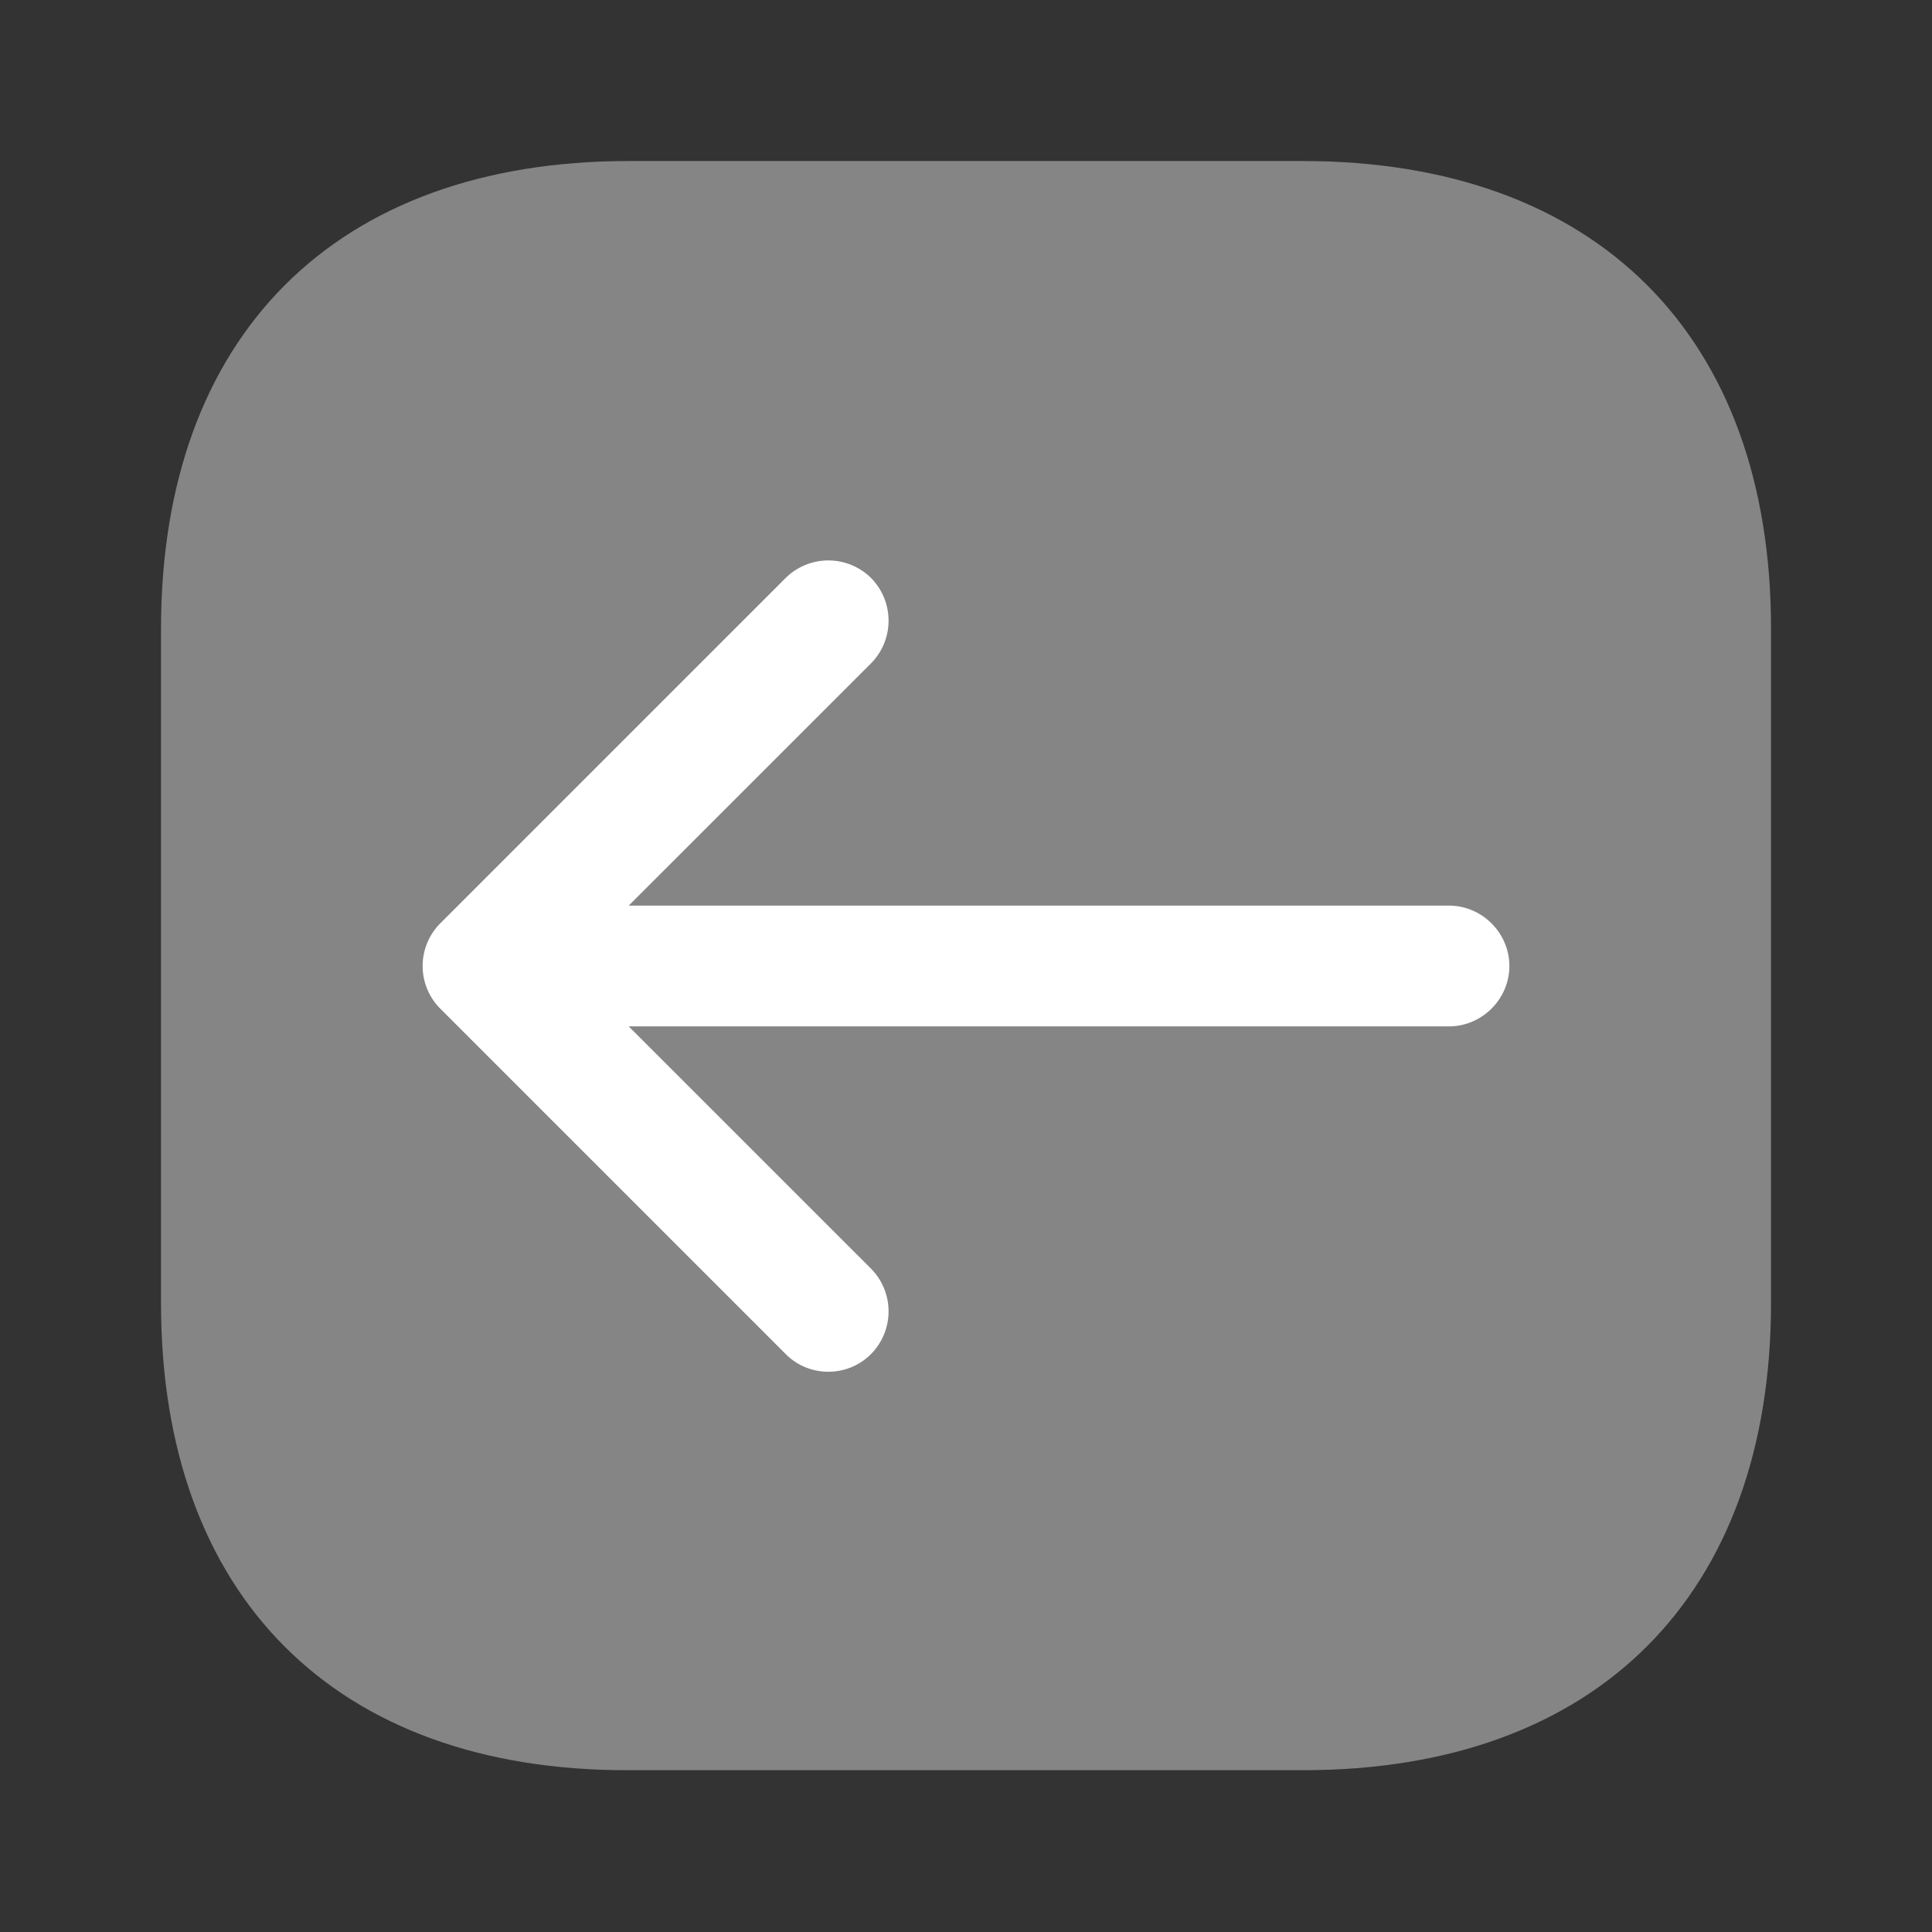 <svg width="32" height="32" fill="none" xmlns="http://www.w3.org/2000/svg"><rect width="100%" height="100%" fill="#333333" stroke="none"/><path opacity=".4" d="M10.414 2.667h11.16c4.866 0 7.76 2.893 7.76 7.746v11.16c0 4.854-2.894 7.747-7.747 7.747H10.414c-4.854.013-7.747-2.88-7.747-7.733V10.413c0-4.853 2.893-7.746 7.747-7.746z" fill="#fff"/><path d="m7.293 15.293 5.72-5.72a1.006 1.006 0 0 1 1.414 0 1.006 1.006 0 0 1 0 1.414L10.413 15H24c.547 0 1 .453 1 1 0 .547-.453 1-1 1H10.413l4.014 4.013a1.006 1.006 0 0 1 0 1.414.99.99 0 0 1-.707.293.99.99 0 0 1-.707-.293l-5.72-5.72a1 1 0 0 1 0-1.414z" fill="#fff"/></svg>